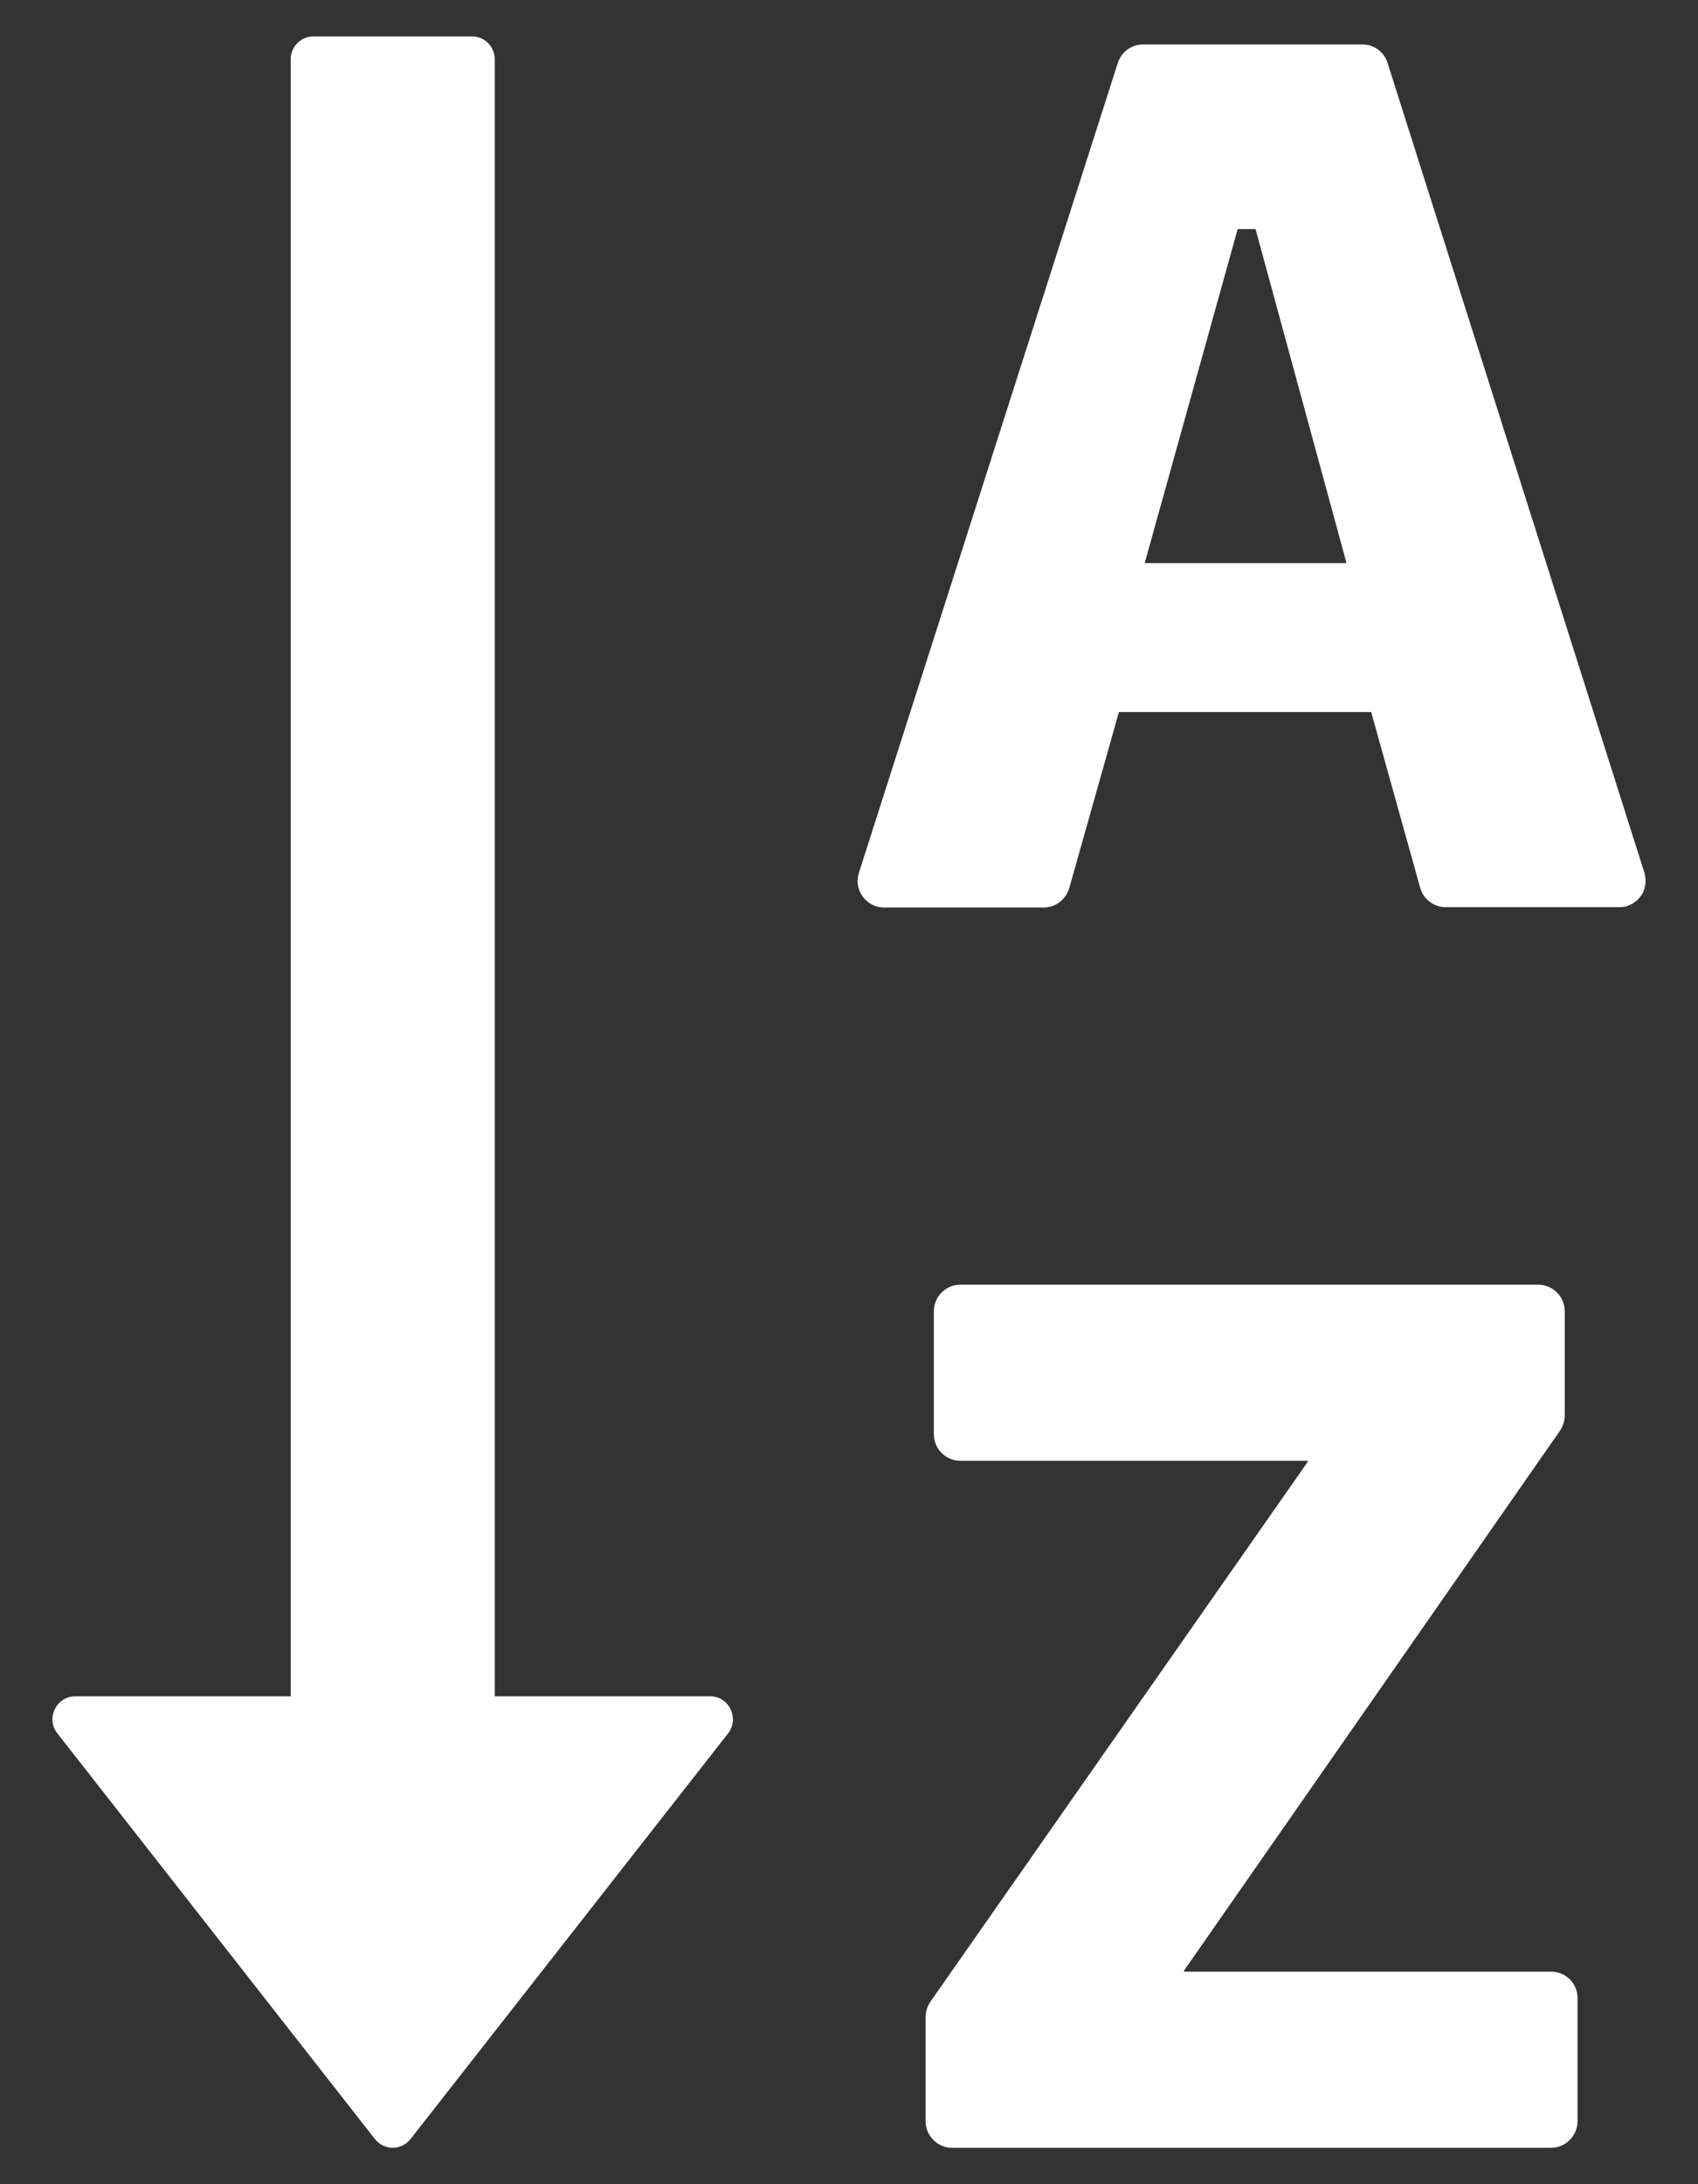 <svg width="21" height="27" viewBox="0 0 21 27" fill="none" xmlns="http://www.w3.org/2000/svg">
<rect x="0" y="0" width="21" height="27" fill="#333333" stroke="none"/>
<path d="M20.337 10.787L17.161 0.779C17.141 0.712 17.099 0.654 17.043 0.612C16.987 0.571 16.919 0.549 16.849 0.55H14.136C13.992 0.55 13.869 0.641 13.824 0.779L10.623 10.787C10.613 10.819 10.606 10.854 10.606 10.889C10.606 11.07 10.753 11.218 10.932 11.218H12.909C13.056 11.218 13.182 11.119 13.224 10.978L13.838 8.802H16.958L17.564 10.974C17.603 11.116 17.733 11.214 17.88 11.214H20.026C20.061 11.214 20.092 11.211 20.124 11.2C20.208 11.172 20.274 11.116 20.317 11.038C20.355 10.96 20.362 10.872 20.337 10.787ZM14.157 6.961L15.307 2.832H15.528L16.653 6.961H14.157ZM19.188 24.373H14.644V24.359L19.293 17.686C19.331 17.63 19.352 17.566 19.352 17.495V16.21C19.352 16.029 19.205 15.881 19.026 15.881H11.875C11.696 15.881 11.549 16.029 11.549 16.21V17.729C11.549 17.909 11.696 18.057 11.875 18.057H16.173V18.071L11.507 24.744C11.468 24.8 11.447 24.867 11.447 24.935V26.221C11.447 26.401 11.594 26.55 11.773 26.55H19.184C19.363 26.55 19.51 26.401 19.51 26.221V24.702C19.511 24.659 19.503 24.616 19.487 24.576C19.471 24.537 19.447 24.5 19.417 24.47C19.387 24.439 19.351 24.415 19.312 24.398C19.273 24.382 19.23 24.373 19.188 24.373ZM8.784 20.969H6.119V0.733C6.119 0.577 5.993 0.45 5.839 0.45H3.876C3.721 0.45 3.595 0.577 3.595 0.733V20.969H0.931C0.696 20.969 0.563 21.245 0.71 21.428L4.636 26.441C4.663 26.475 4.696 26.502 4.734 26.521C4.773 26.54 4.815 26.55 4.857 26.55C4.9 26.55 4.942 26.54 4.98 26.521C5.018 26.502 5.052 26.475 5.078 26.441L9.004 21.428C9.148 21.245 9.018 20.969 8.784 20.969Z" fill="white"/>
</svg>
